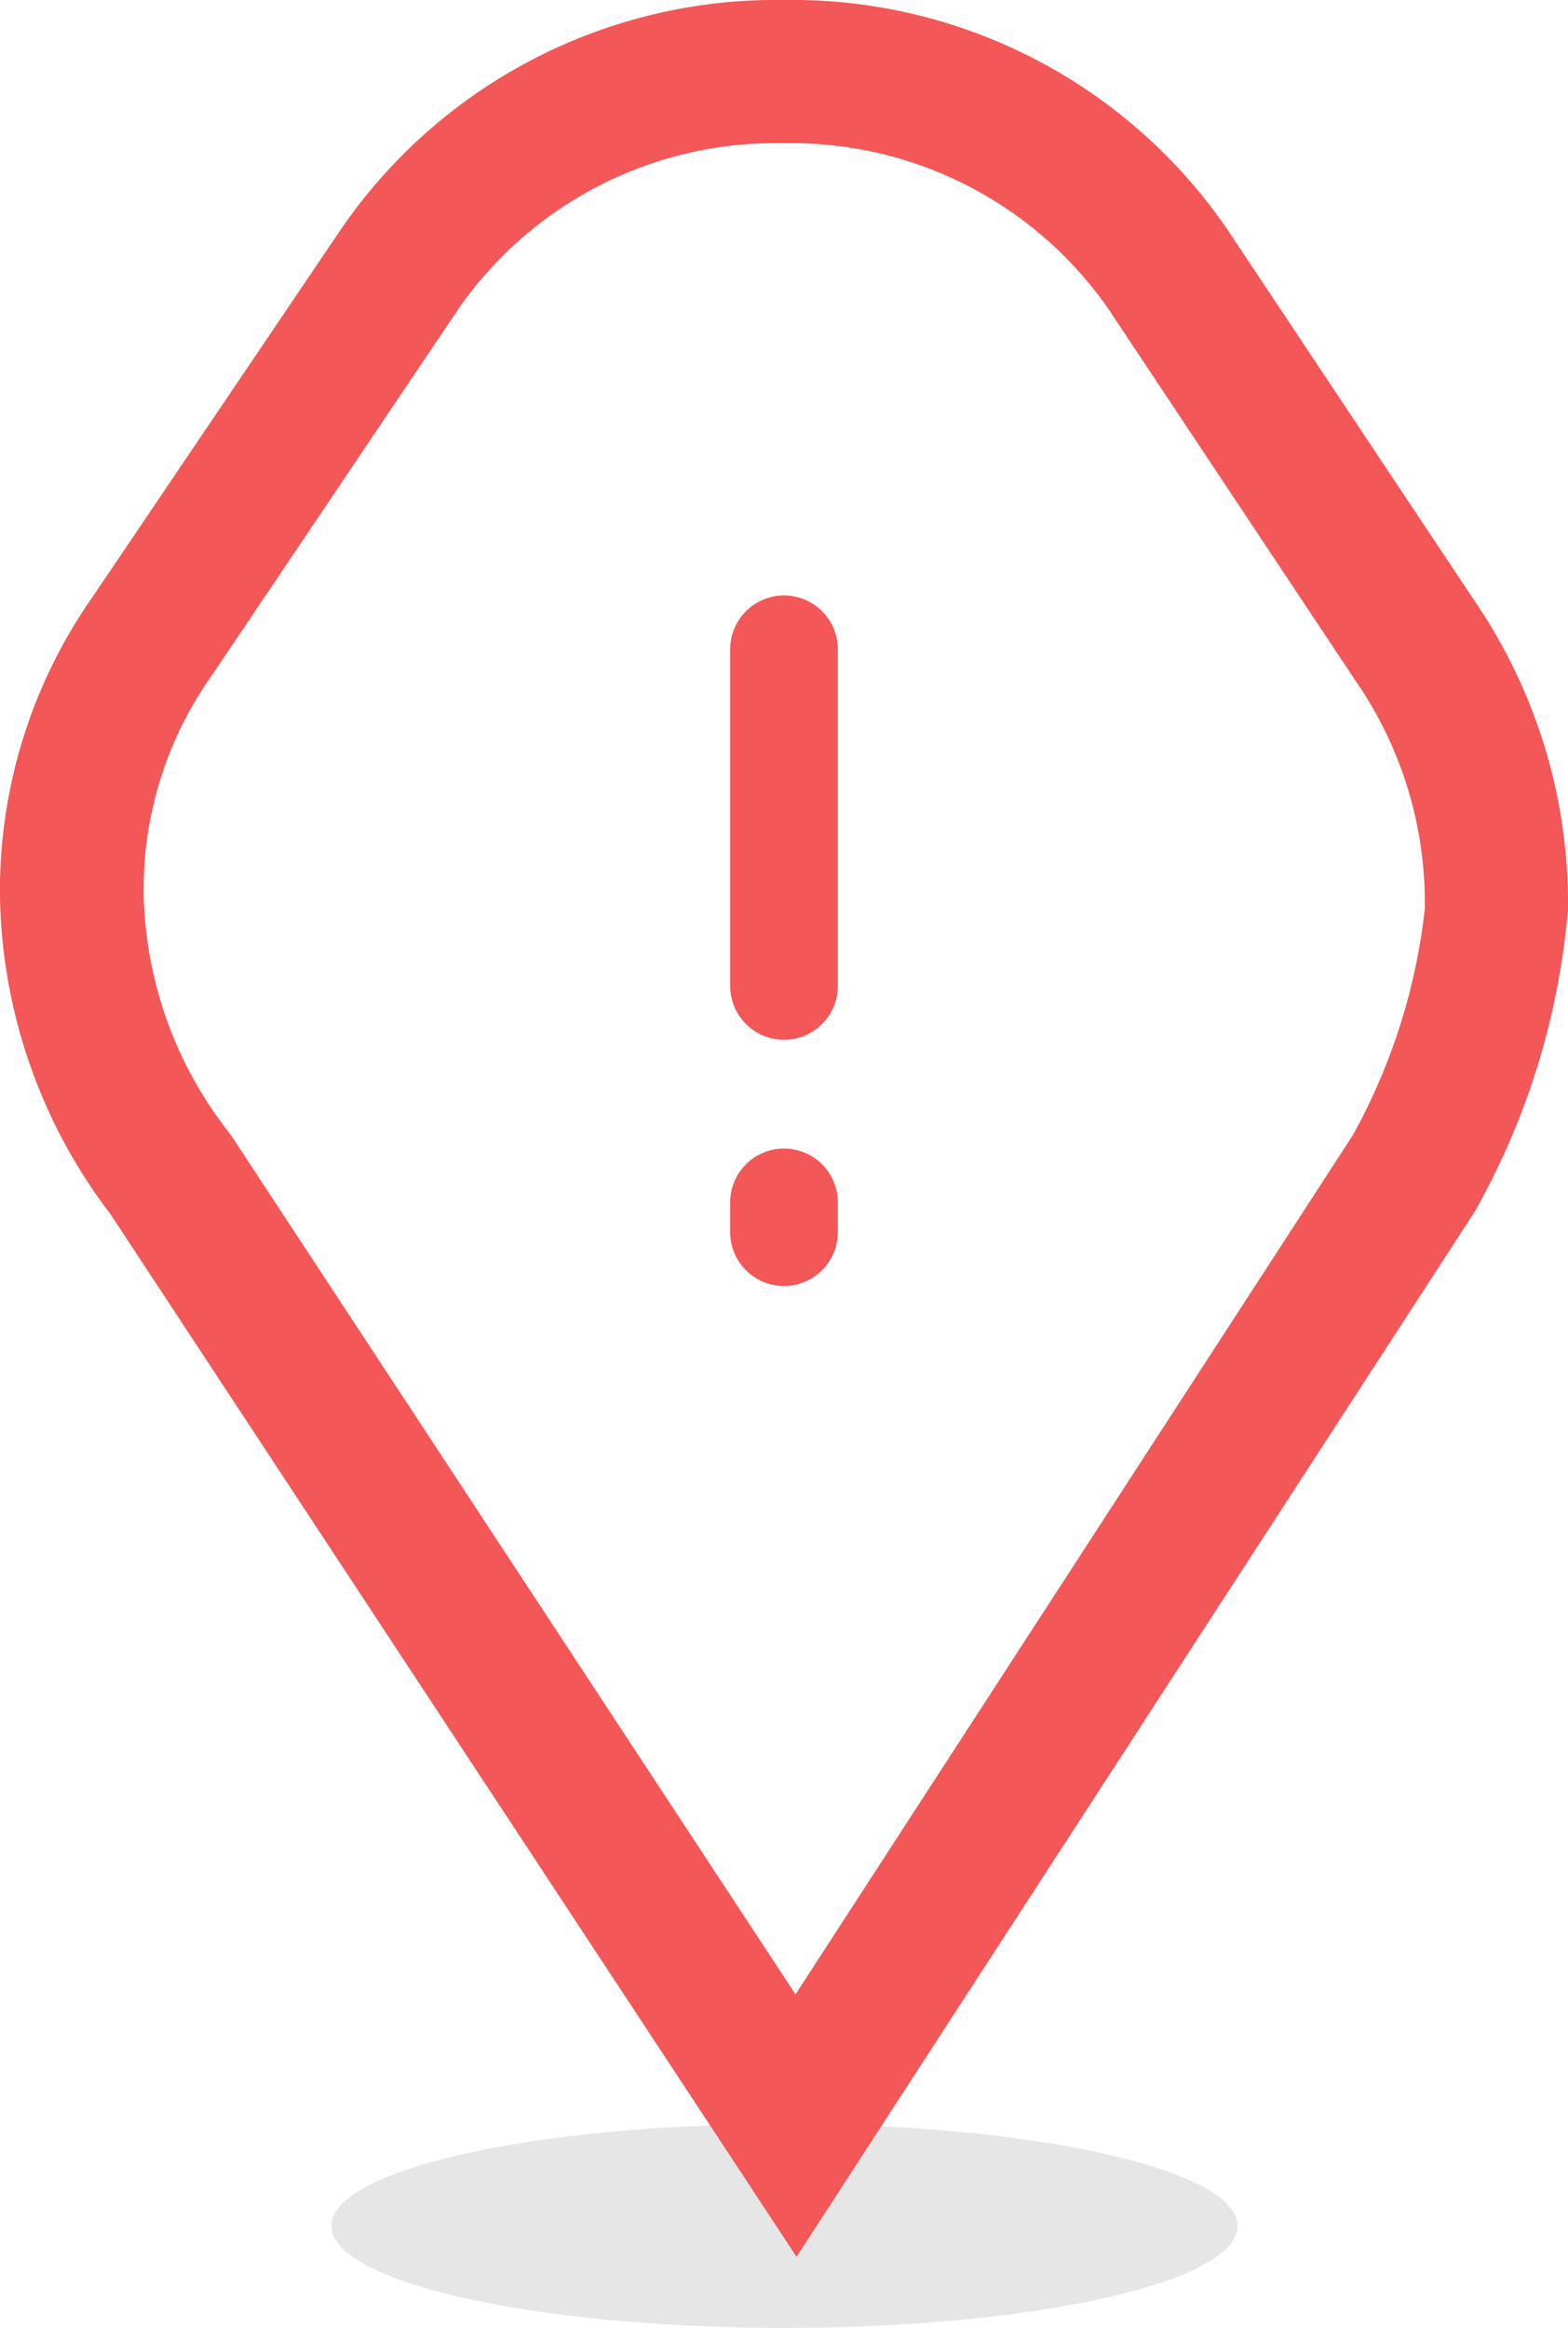 <svg xmlns="http://www.w3.org/2000/svg" viewBox="0 0 30 44.53"><defs><style>.cls-1{opacity:0.1;}.cls-2,.cls-3{fill:#f35757;}.cls-3{stroke:#f35757;stroke-linecap:round;stroke-miterlimit:10;stroke-width:2.06px;}</style></defs><title>pin-default</title><g id="Layer_2" data-name="Layer 2"><g id="Layer_1-2" data-name="Layer 1"><ellipse class="cls-1" cx="15.01" cy="42.58" rx="8.67" ry="1.95"/><path class="cls-2" d="M15.24,43.17,2.11,23.22A10.28,10.28,0,0,1,0,17.17a9.78,9.78,0,0,1,1.77-5.75l4.73-7A10.09,10.09,0,0,1,15,0a10.09,10.09,0,0,1,8.49,4.4l4.72,7.09A10.27,10.27,0,0,1,30,17.39a14.16,14.16,0,0,1-1.72,5.67l-.06.11ZM15,2.74A7.38,7.38,0,0,0,8.77,5.91l-4.71,7a7.05,7.05,0,0,0-1.31,4.24,7.63,7.63,0,0,0,1.66,4.55L15.22,38.15,25.88,21.72a11.58,11.58,0,0,0,1.38-4.33A7.46,7.46,0,0,0,25.92,13l-4.7-7.07A7.38,7.38,0,0,0,15,2.74Z"/><line class="cls-3" x1="15" y1="12.42" x2="15" y2="18.86"/><line class="cls-3" x1="15" y1="23" x2="15" y2="23.57"/></g></g></svg>